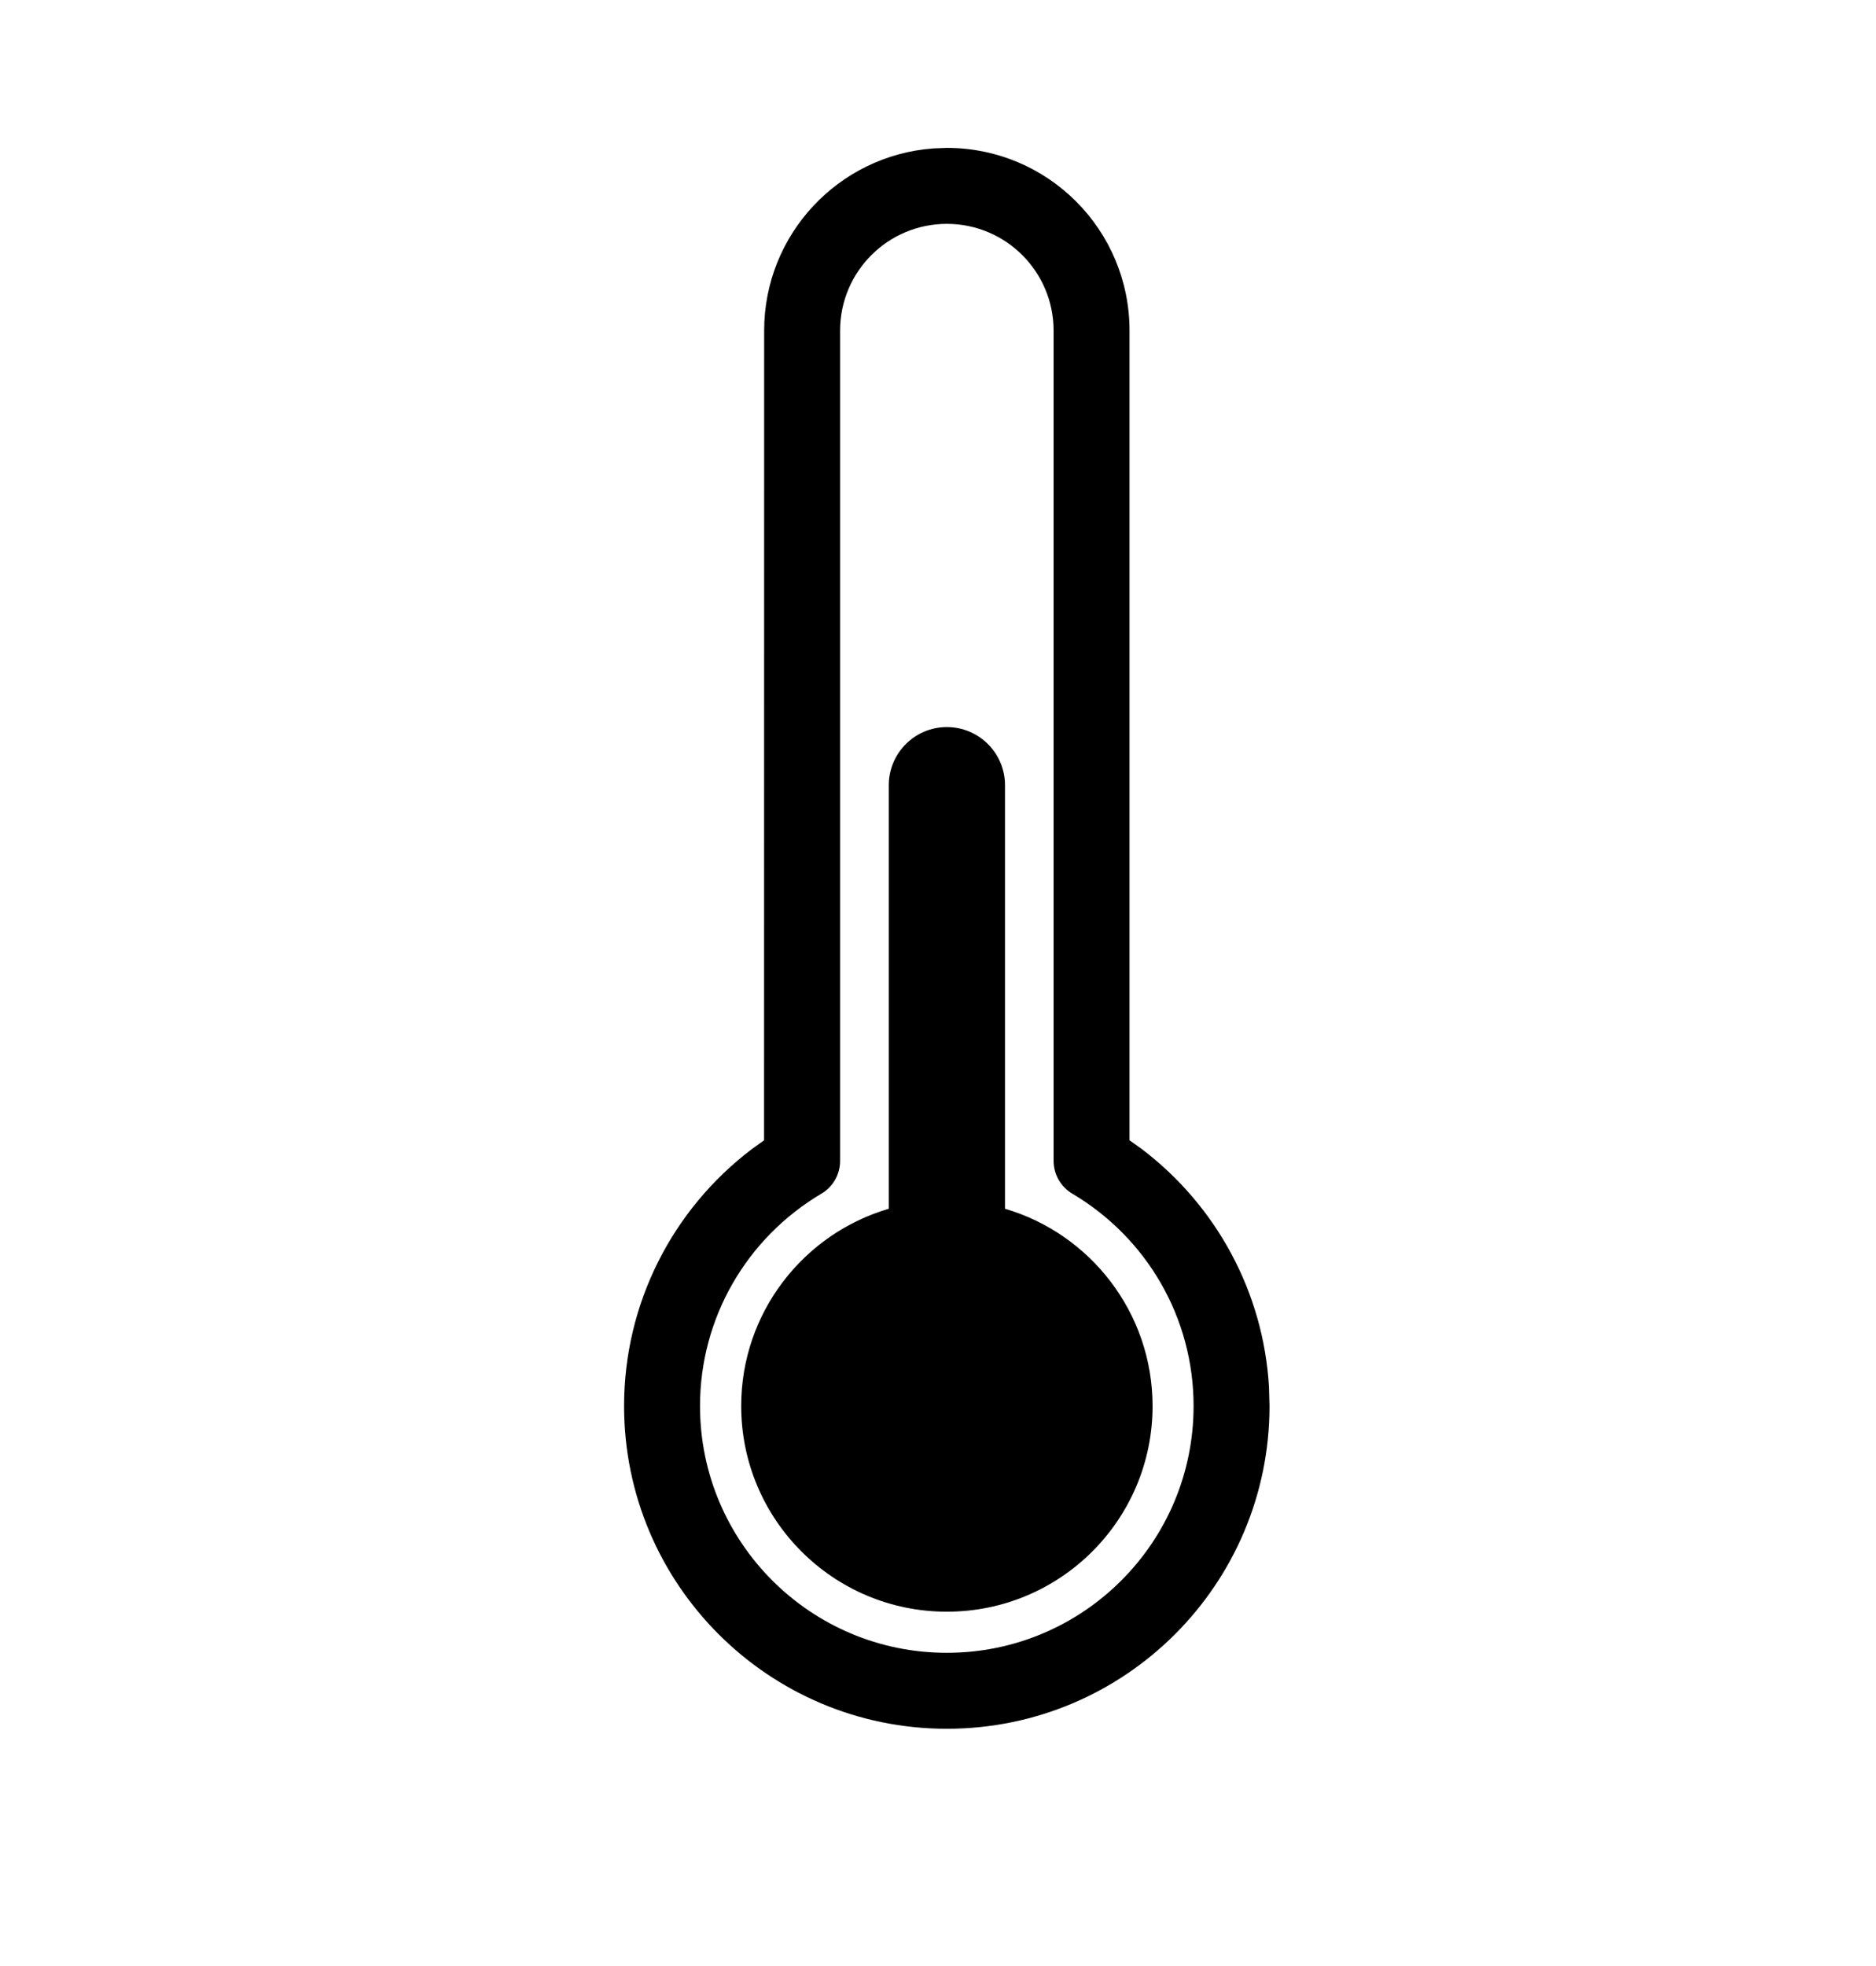 <svg xmlns="http://www.w3.org/2000/svg" width="21" height="22" viewBox="0 0 21 22">
  <path d="M4.599,0.655 C5.729,0.655 6.644,1.57 6.644,2.7 L6.644,2.7 L6.644,11.76 L6.784,11.86 C7.615,12.492 8.142,13.456 8.205,14.519 L8.205,14.519 L8.211,14.733 C8.211,16.728 6.594,18.345 4.599,18.345 C2.604,18.345 0.986,16.728 0.986,14.733 C0.986,13.586 1.527,12.534 2.414,11.86 L2.414,11.86 L2.553,11.76 L2.554,2.7 C2.554,1.622 3.388,0.739 4.447,0.661 L4.447,0.661 Z M4.599,1.505 C3.939,1.505 3.404,2.04 3.404,2.7 L3.404,2.7 L3.404,11.991 C3.404,12.141 3.325,12.281 3.195,12.357 C2.359,12.852 1.836,13.747 1.836,14.733 C1.836,16.258 3.073,17.495 4.599,17.495 C6.125,17.495 7.361,16.258 7.361,14.733 C7.361,13.747 6.839,12.852 6.003,12.357 C5.874,12.28 5.794,12.141 5.794,11.991 L5.794,11.991 L5.794,2.7 C5.794,2.04 5.259,1.505 4.599,1.505 Z M4.599,7.136 C4.958,7.136 5.25,7.427 5.25,7.787 L5.25,7.787 L5.25,12.526 C6.204,12.806 6.901,13.688 6.902,14.733 C6.902,16.005 5.871,17.035 4.599,17.035 C3.328,17.035 2.297,16.005 2.297,14.733 C2.297,13.688 2.994,12.806 3.949,12.526 L3.949,12.526 L3.949,7.787 C3.949,7.428 4.24,7.136 4.599,7.136 Z" transform="translate(6 1)"/>
</svg>
